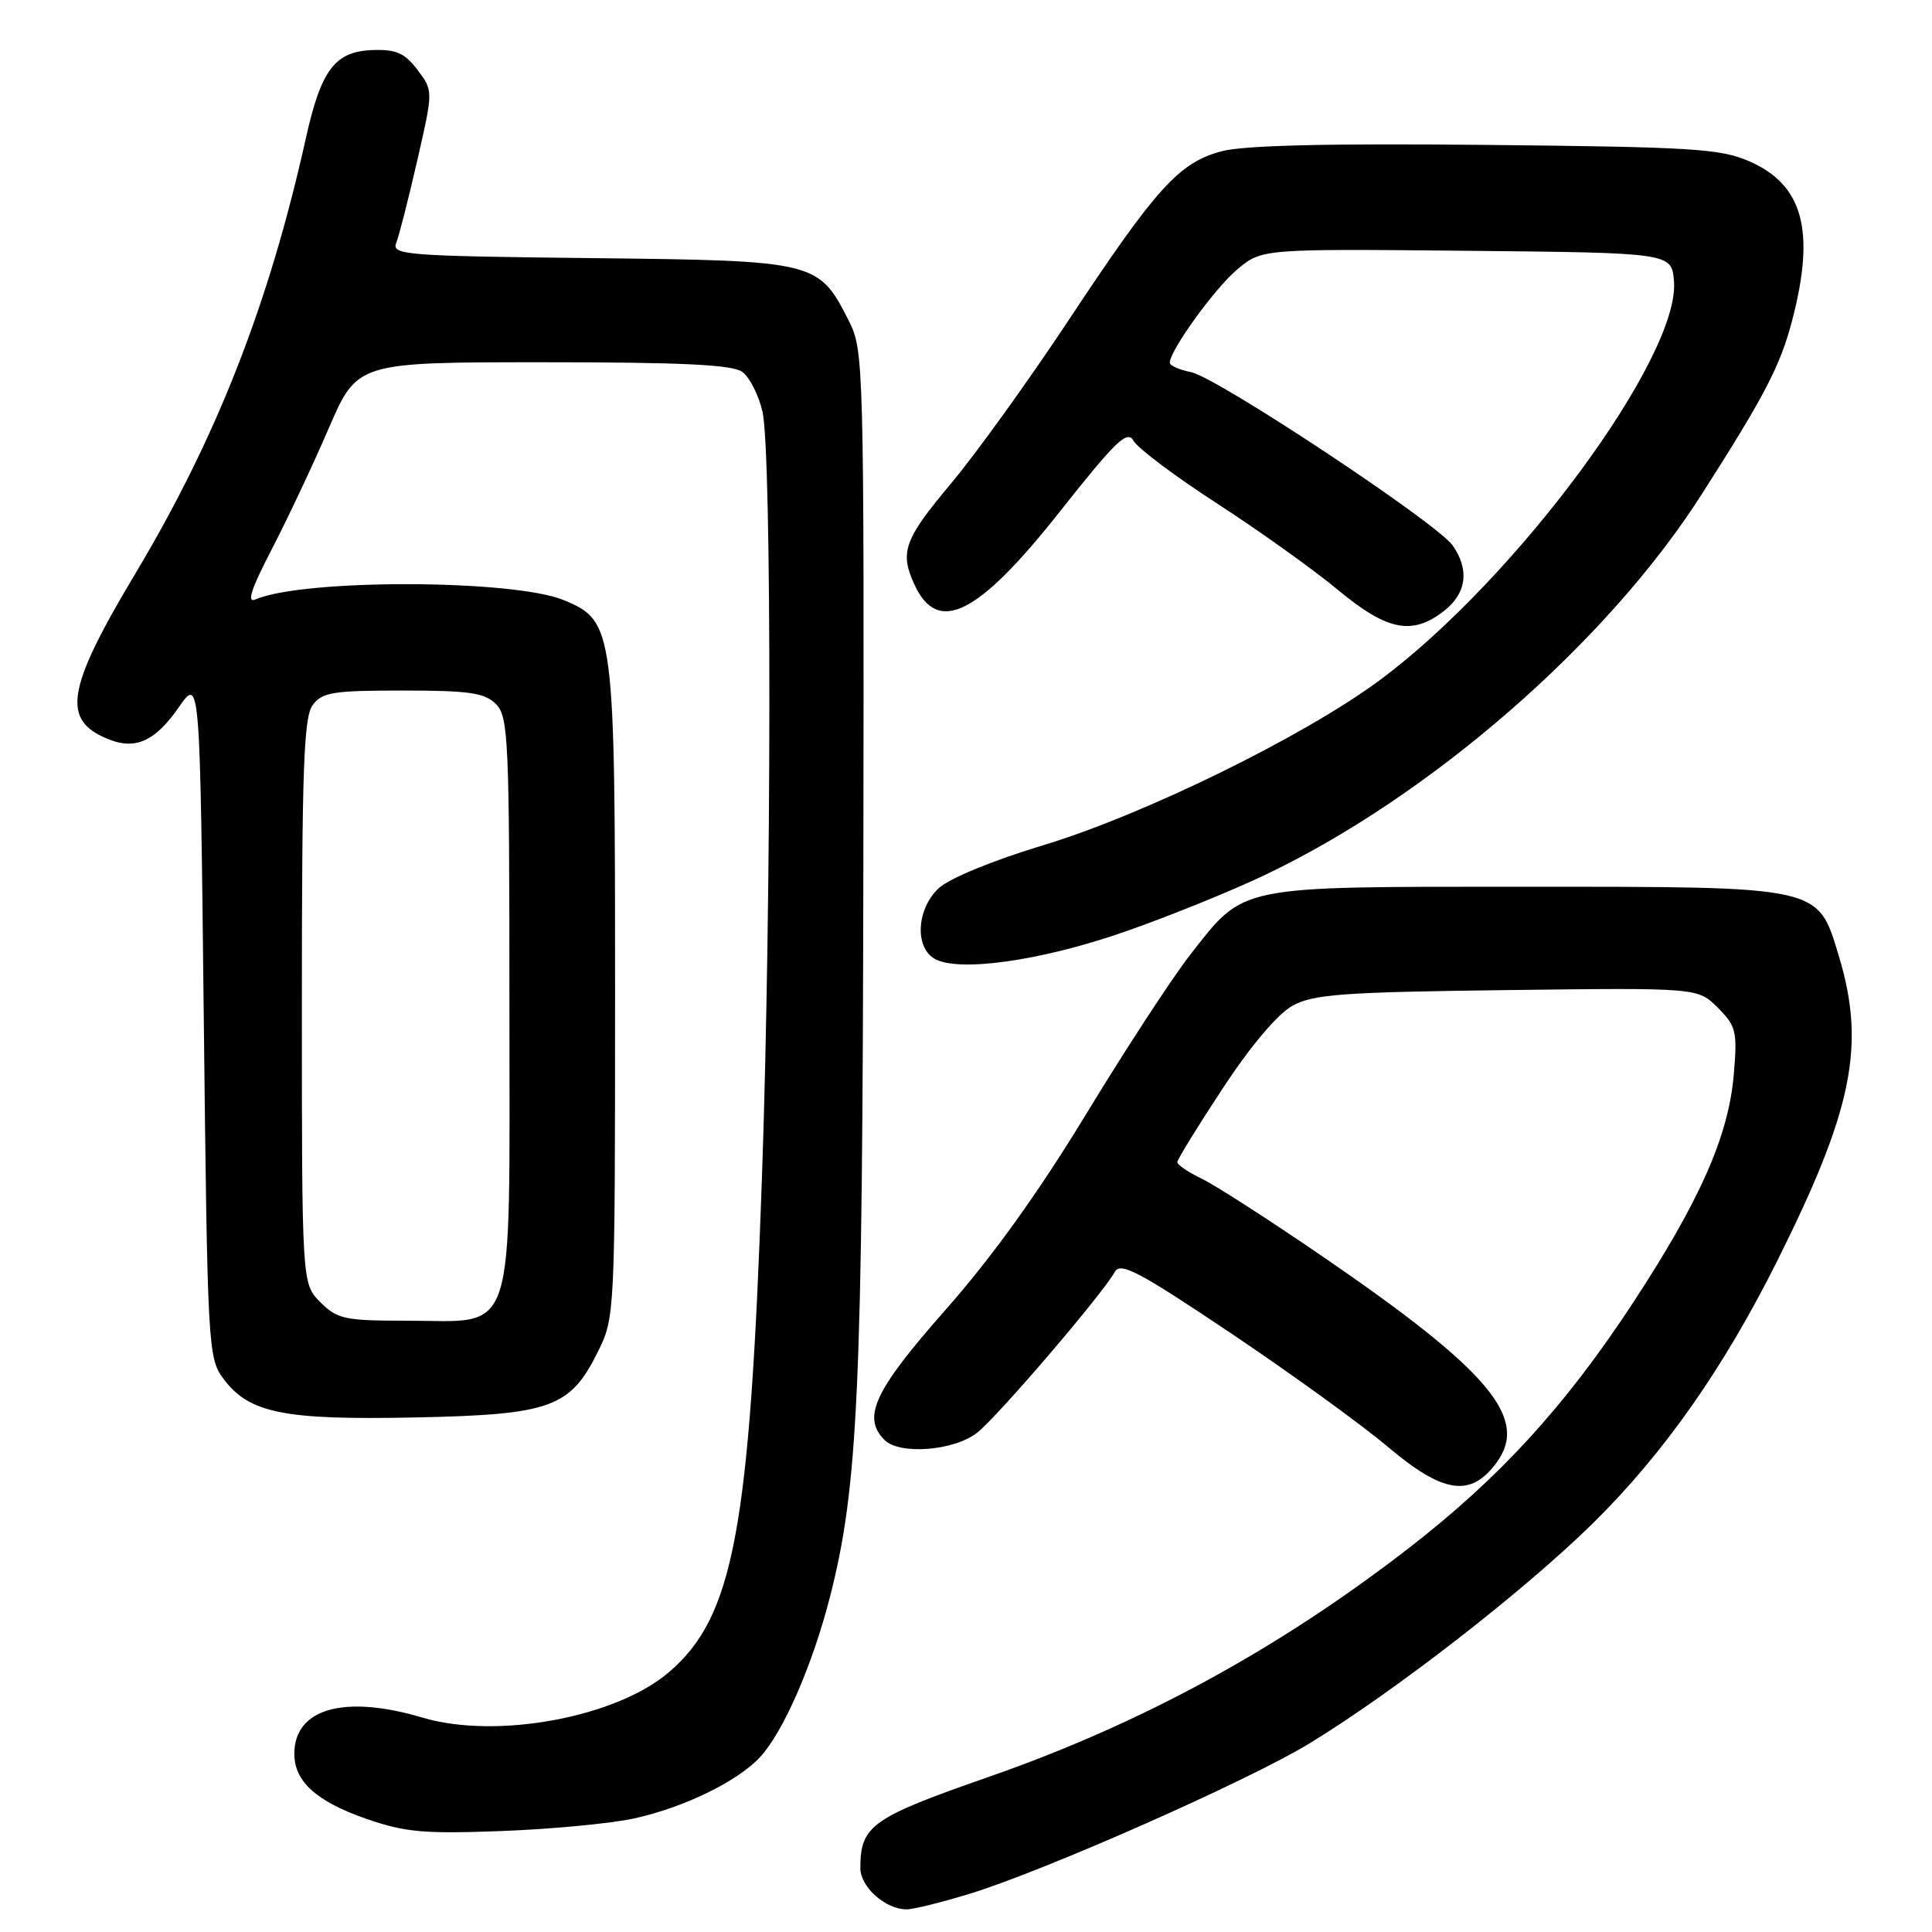 <?xml version="1.0" encoding="UTF-8" standalone="no"?>
<!DOCTYPE svg PUBLIC "-//W3C//DTD SVG 1.1//EN" "http://www.w3.org/Graphics/SVG/1.1/DTD/svg11.dtd" >
<svg xmlns="http://www.w3.org/2000/svg" xmlns:xlink="http://www.w3.org/1999/xlink" version="1.1" viewBox="0 0 256 256">
 <g >
 <path fill="currentColor"
d=" M 128.60 250.90 C 138.68 247.78 165.47 235.92 173.50 231.02 C 184.88 224.07 201.95 210.81 211.05 201.86 C 220.47 192.58 228.37 181.33 235.53 167.00 C 245.49 147.05 247.22 138.54 243.68 126.76 C 240.84 117.34 241.57 117.50 202.00 117.50 C 163.61 117.50 165.00 117.22 157.73 126.48 C 155.39 129.47 149.21 138.92 144.00 147.49 C 137.65 157.95 131.49 166.54 125.27 173.58 C 115.86 184.24 114.19 187.79 117.20 190.80 C 119.21 192.81 126.41 192.25 129.48 189.84 C 132.22 187.68 146.03 171.55 147.72 168.53 C 148.47 167.19 150.91 168.48 163.06 176.63 C 171.00 181.96 180.38 188.74 183.89 191.71 C 191.24 197.91 194.85 198.45 198.26 193.86 C 202.67 187.94 197.38 181.65 175.31 166.53 C 168.27 161.71 161.04 157.05 159.25 156.19 C 157.46 155.33 156.00 154.34 156.00 153.99 C 156.00 153.64 158.72 149.22 162.04 144.18 C 165.78 138.50 169.31 134.34 171.29 133.25 C 174.06 131.74 177.95 131.46 199.73 131.19 C 224.97 130.88 224.97 130.88 227.61 133.52 C 230.05 135.96 230.22 136.65 229.74 142.33 C 229.05 150.55 225.25 159.12 216.23 172.86 C 207.34 186.38 198.67 195.85 186.65 205.15 C 169.38 218.52 151.16 228.44 130.89 235.49 C 115.48 240.86 114.00 241.91 114.00 247.53 C 114.00 250.03 117.32 253.00 120.12 253.00 C 121.04 253.00 124.85 252.05 128.60 250.90 Z  M 84.00 240.96 C 90.60 239.51 97.69 236.07 100.69 232.85 C 103.78 229.53 107.66 220.65 109.98 211.58 C 113.71 196.98 114.29 184.23 114.40 114.00 C 114.50 48.37 114.44 46.39 112.50 42.56 C 108.45 34.59 108.25 34.54 78.34 34.20 C 53.83 33.93 51.87 33.78 52.50 32.20 C 52.87 31.27 54.13 26.34 55.29 21.26 C 57.41 12.02 57.41 12.02 55.32 9.26 C 53.63 7.03 52.49 6.53 49.42 6.63 C 44.39 6.80 42.56 9.20 40.54 18.27 C 35.63 40.33 28.71 57.99 17.93 76.01 C 8.68 91.47 8.07 95.55 14.60 98.04 C 18.05 99.35 20.64 98.12 23.68 93.73 C 26.50 89.67 26.50 89.67 27.00 134.76 C 27.49 178.57 27.56 179.94 29.60 182.68 C 32.99 187.25 37.57 188.18 55.00 187.82 C 73.04 187.45 75.57 186.53 79.27 179.02 C 81.47 174.56 81.50 173.95 81.50 131.50 C 81.50 83.20 81.38 82.31 74.73 79.53 C 68.07 76.75 40.19 76.68 33.84 79.43 C 32.66 79.94 33.28 78.04 35.99 72.82 C 38.08 68.79 41.49 61.56 43.56 56.75 C 47.34 48.00 47.34 48.00 71.98 48.00 C 90.39 48.00 97.06 48.32 98.36 49.28 C 99.32 49.98 100.52 52.34 101.03 54.53 C 102.28 59.89 102.24 119.23 100.97 155.82 C 99.34 202.88 97.20 214.25 88.63 221.58 C 81.62 227.58 65.79 230.50 56.01 227.60 C 45.63 224.51 39.00 226.38 39.00 232.39 C 39.00 236.06 41.92 238.69 48.50 240.99 C 53.68 242.79 56.15 243.01 66.50 242.62 C 73.10 242.37 80.97 241.62 84.00 240.96 Z  M 149.00 123.47 C 154.78 121.46 163.18 118.06 167.67 115.91 C 189.57 105.48 212.93 85.13 225.40 65.63 C 233.87 52.38 235.90 48.49 237.49 42.38 C 240.57 30.56 238.92 24.49 231.79 21.37 C 227.96 19.70 224.21 19.47 196.80 19.20 C 175.87 18.99 164.75 19.26 161.83 20.05 C 156.22 21.56 153.22 24.87 141.61 42.41 C 136.34 50.37 129.33 60.11 126.02 64.06 C 119.81 71.47 119.20 73.15 121.14 77.40 C 124.23 84.20 129.56 81.55 140.41 67.82 C 147.92 58.33 149.38 56.93 150.22 58.43 C 150.76 59.40 155.77 63.16 161.35 66.77 C 166.93 70.39 174.11 75.52 177.30 78.18 C 183.82 83.59 187.15 84.24 191.37 80.93 C 194.33 78.60 194.73 75.49 192.49 72.28 C 190.39 69.29 161.28 50.01 157.82 49.31 C 156.27 49.00 155.00 48.44 155.00 48.07 C 155.00 46.45 160.94 38.23 163.93 35.71 C 167.19 32.97 167.19 32.97 194.35 33.23 C 221.50 33.50 221.50 33.50 221.81 37.26 C 222.64 47.25 200.91 76.72 182.83 90.12 C 172.77 97.58 151.55 107.98 138.16 112.02 C 131.62 113.99 125.81 116.38 124.41 117.67 C 121.51 120.35 121.16 125.38 123.75 126.99 C 126.81 128.89 137.88 127.35 149.00 123.47 Z  M 42.45 172.55 C 40.00 170.09 40.00 170.09 40.00 132.74 C 40.00 102.05 40.25 95.04 41.42 93.44 C 42.67 91.73 44.10 91.50 53.38 91.50 C 62.17 91.50 64.23 91.80 65.71 93.29 C 67.37 94.94 67.50 97.93 67.50 133.12 C 67.50 178.36 68.59 175.00 53.84 175.00 C 45.69 175.00 44.69 174.79 42.45 172.55 Z "/>
</g>
</svg>